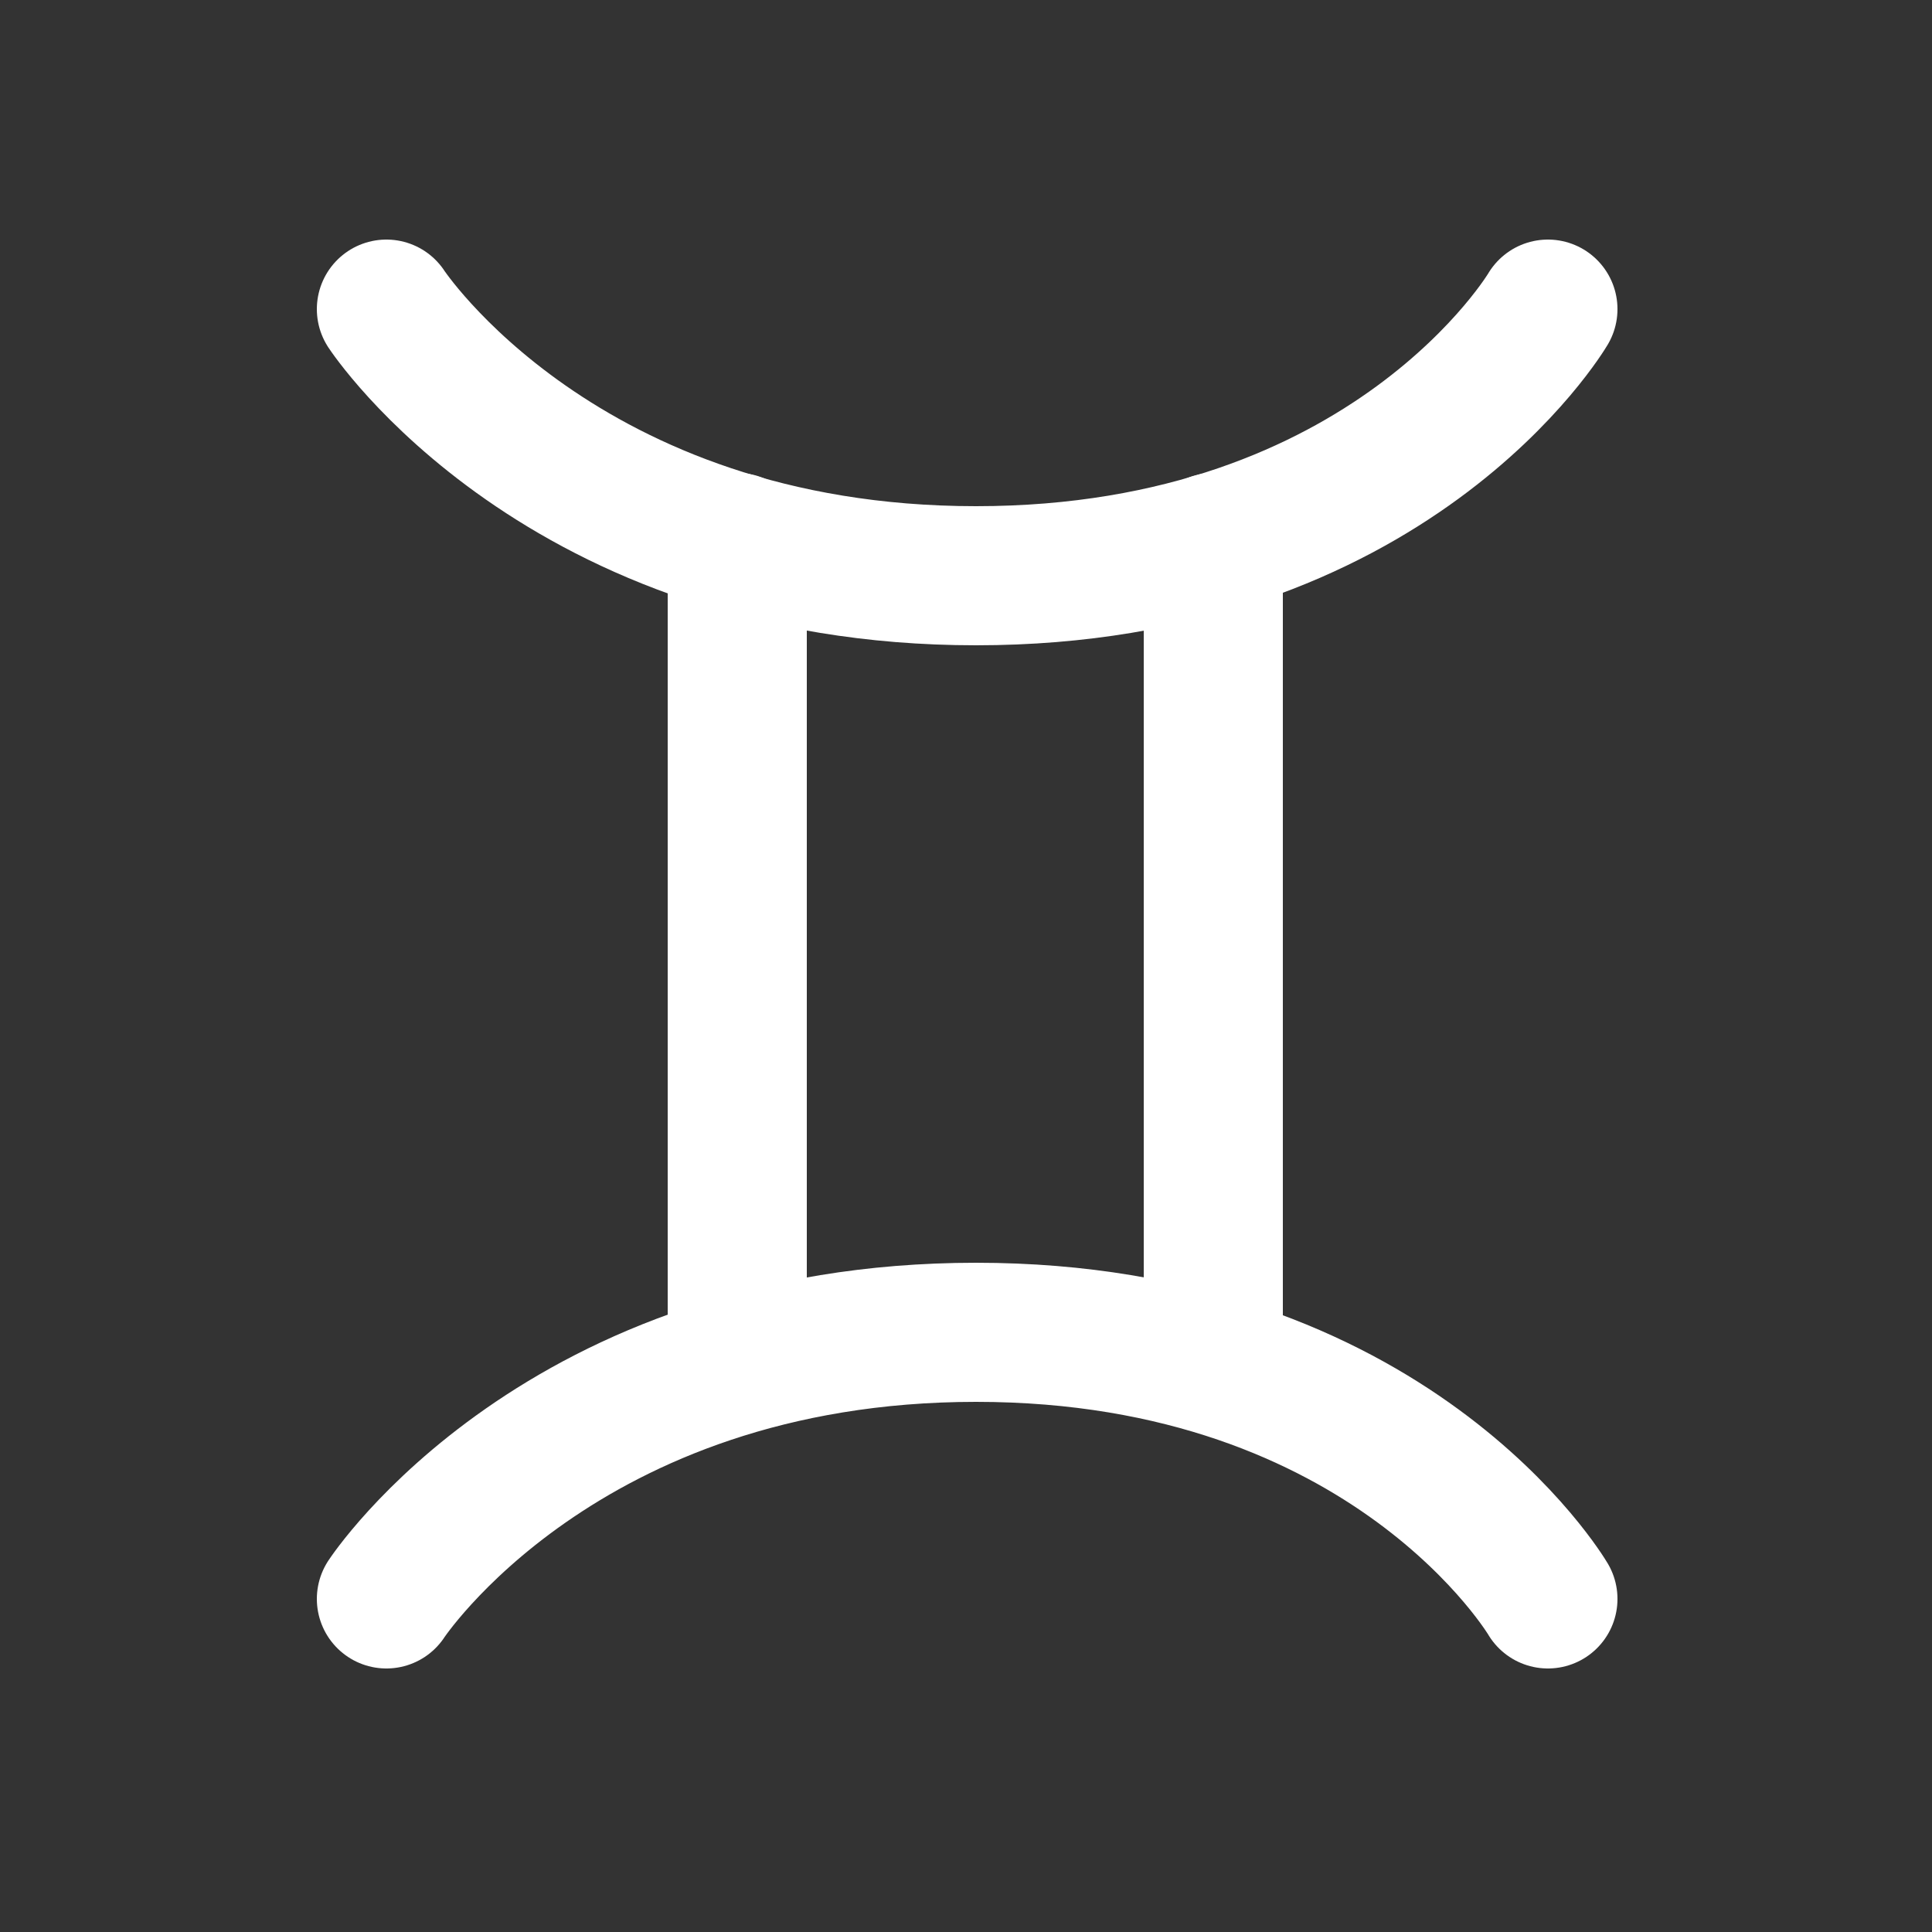 <svg width="25" height="25" viewBox="0 0 25 25" fill="none" xmlns="http://www.w3.org/2000/svg">
<rect x="0" y="0" width="25" height="25" fill="#333333" stroke="none"/>
<path d="M5 4C5 4 7.26 7.45 12.63 7.45C18 7.45 20.03 4 20.03 4" stroke="white" stroke-width="1.8" stroke-linecap="round" stroke-linejoin="round"/>
<path d="M5 20.69C5 20.69 7.26 17.24 12.63 17.24C18 17.24 20.03 20.69 20.03 20.69" stroke="white" stroke-width="1.8" stroke-linecap="round" stroke-linejoin="round"/>
<path d="M9.54 7.02V17.55" stroke="white" stroke-width="1.8" stroke-linecap="round" stroke-linejoin="round"/>
<path d="M15.7 7.02V17.55" stroke="white" stroke-width="1.8" stroke-linecap="round" stroke-linejoin="round"/>
</svg>
